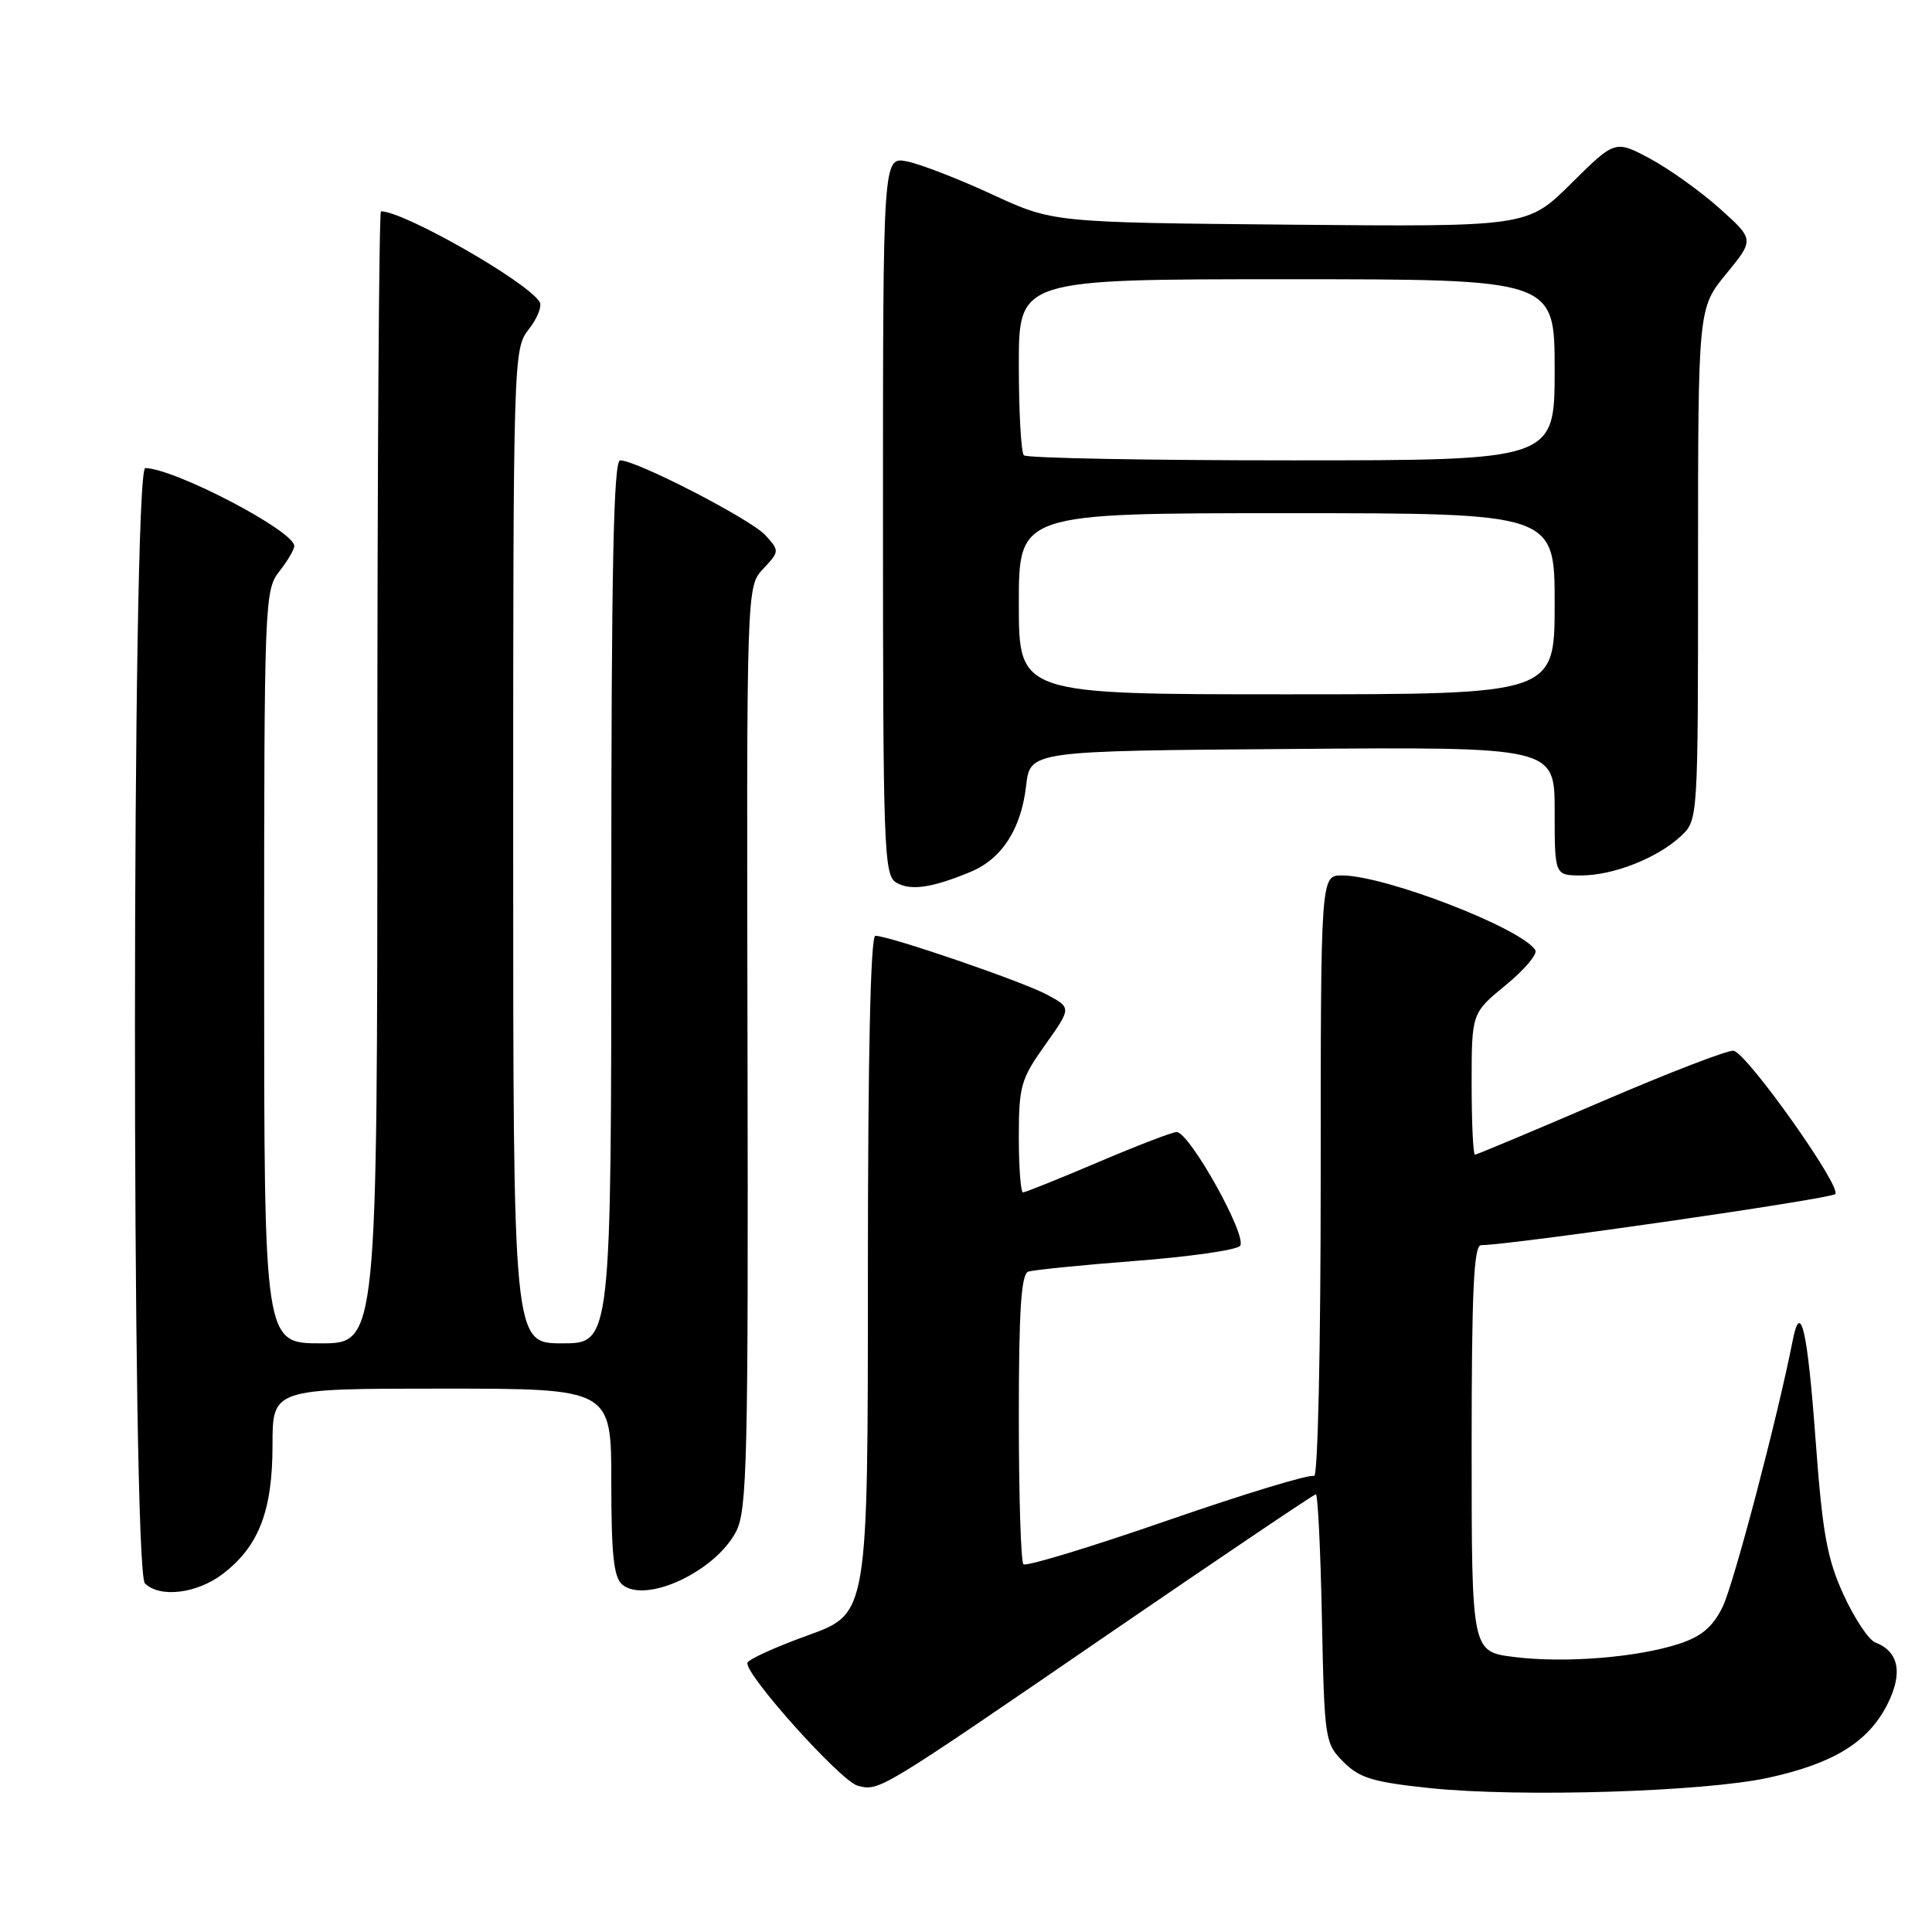 <?xml version="1.0" encoding="UTF-8" standalone="no"?>
<!DOCTYPE svg PUBLIC "-//W3C//DTD SVG 1.1//EN" "http://www.w3.org/Graphics/SVG/1.1/DTD/svg11.dtd" >
<svg xmlns="http://www.w3.org/2000/svg" xmlns:xlink="http://www.w3.org/1999/xlink" version="1.1" viewBox="0 0 256 256">
 <g >
 <path fill="currentColor"
d=" M 234.32 235.56 C 242.93 233.68 247.52 230.86 250.06 225.89 C 252.18 221.72 251.63 218.84 248.48 217.63 C 247.61 217.30 245.72 214.45 244.28 211.31 C 242.09 206.52 241.49 203.17 240.58 190.87 C 239.50 176.17 238.59 172.23 237.54 177.63 C 235.55 187.78 229.73 209.90 228.26 212.91 C 226.95 215.58 225.48 216.83 222.50 217.81 C 216.94 219.63 207.33 220.40 200.63 219.56 C 195.00 218.86 195.00 218.86 195.00 191.93 C 195.00 171.06 195.28 165.00 196.25 164.99 C 200.32 164.96 242.53 158.87 243.18 158.22 C 244.09 157.31 231.56 139.64 229.72 139.23 C 229.05 139.08 221.16 142.12 212.19 145.98 C 203.21 149.84 195.67 153.00 195.44 153.00 C 195.20 153.00 195.00 148.78 195.00 143.62 C 195.00 134.24 195.00 134.24 199.51 130.54 C 201.99 128.51 203.76 126.42 203.44 125.90 C 201.64 123.00 183.54 116.00 177.82 116.00 C 175.00 116.00 175.00 116.00 175.00 156.06 C 175.00 178.70 174.62 195.88 174.12 195.58 C 173.64 195.28 164.92 197.93 154.73 201.46 C 144.55 204.99 135.94 207.61 135.61 207.27 C 135.27 206.94 135.00 198.18 135.00 187.80 C 135.00 173.61 135.31 168.83 136.25 168.50 C 136.94 168.27 143.31 167.63 150.40 167.08 C 157.50 166.54 163.75 165.65 164.30 165.10 C 165.41 163.99 157.63 150.00 155.90 150.00 C 155.35 150.00 150.67 151.80 145.50 154.00 C 140.33 156.20 135.85 158.00 135.55 158.00 C 135.25 158.00 135.00 154.70 135.00 150.68 C 135.00 143.91 135.27 142.98 138.49 138.45 C 141.98 133.54 141.98 133.54 138.74 131.80 C 135.49 130.05 117.84 124.00 115.99 124.00 C 115.35 124.00 115.00 140.00 115.00 168.91 C 115.00 213.81 115.00 213.81 107.13 216.66 C 102.80 218.22 99.16 219.87 99.04 220.33 C 98.64 221.80 111.43 236.06 113.66 236.62 C 116.54 237.35 116.29 237.50 147.04 216.41 C 161.82 206.29 174.11 198.00 174.36 198.00 C 174.62 198.00 174.98 205.42 175.16 214.48 C 175.49 230.56 175.56 231.02 178.03 233.48 C 180.15 235.61 181.97 236.15 189.53 236.94 C 201.41 238.17 225.79 237.43 234.32 235.56 Z  M 29.51 208.56 C 34.29 204.91 36.11 200.21 36.11 191.48 C 36.11 184.00 36.11 184.00 58.56 184.00 C 81.00 184.00 81.00 184.00 81.00 196.38 C 81.00 206.01 81.32 209.02 82.46 209.97 C 85.56 212.54 94.79 208.24 97.54 202.93 C 99.00 200.11 99.16 193.39 99.05 138.74 C 98.92 77.71 98.92 77.71 101.13 75.37 C 103.29 73.06 103.30 72.99 101.43 70.93 C 99.52 68.82 84.36 61.00 82.18 61.00 C 81.29 61.00 81.00 75.30 81.00 119.50 C 81.00 178.00 81.00 178.00 74.50 178.00 C 68.00 178.00 68.00 178.00 68.00 112.13 C 68.00 47.09 68.03 46.24 70.06 43.64 C 71.20 42.20 71.85 40.56 71.50 40.00 C 69.84 37.31 53.53 28.00 50.48 28.00 C 50.22 28.00 50.00 61.75 50.00 103.00 C 50.00 178.00 50.00 178.00 42.50 178.00 C 35.00 178.00 35.00 178.00 35.00 128.13 C 35.00 79.78 35.06 78.19 37.00 75.73 C 38.10 74.33 39.00 72.81 38.99 72.34 C 38.98 70.35 23.19 62.10 19.25 62.02 C 17.46 61.99 17.41 208.01 19.20 209.80 C 21.16 211.76 26.09 211.17 29.51 208.56 Z  M 128.62 115.52 C 132.78 113.78 135.31 109.84 135.97 104.09 C 136.50 99.50 136.50 99.50 171.25 99.24 C 206.00 98.97 206.00 98.97 206.00 107.49 C 206.00 116.00 206.00 116.00 209.53 116.00 C 213.79 116.00 219.64 113.68 222.74 110.78 C 225.00 108.65 225.00 108.65 225.00 74.74 C 225.00 40.84 225.00 40.84 228.73 36.29 C 232.46 31.74 232.46 31.74 227.86 27.62 C 225.33 25.35 221.18 22.39 218.64 21.02 C 214.01 18.55 214.01 18.55 208.20 24.30 C 202.39 30.06 202.39 30.06 170.94 29.77 C 139.50 29.48 139.50 29.48 131.44 25.75 C 127.01 23.70 121.94 21.74 120.19 21.39 C 117.00 20.75 117.00 20.75 117.00 68.33 C 117.00 112.57 117.12 115.97 118.75 116.94 C 120.63 118.07 123.50 117.65 128.62 115.52 Z  M 135.00 80.00 C 135.00 68.00 135.00 68.00 170.50 68.00 C 206.00 68.00 206.00 68.00 206.00 80.00 C 206.00 92.00 206.00 92.00 170.50 92.00 C 135.00 92.00 135.00 92.00 135.00 80.00 Z  M 135.67 60.33 C 135.30 59.97 135.00 54.57 135.00 48.33 C 135.00 37.00 135.00 37.00 170.50 37.00 C 206.00 37.00 206.00 37.00 206.00 49.00 C 206.00 61.00 206.00 61.00 171.17 61.00 C 152.01 61.00 136.03 60.70 135.67 60.33 Z "/>
</g>
</svg>